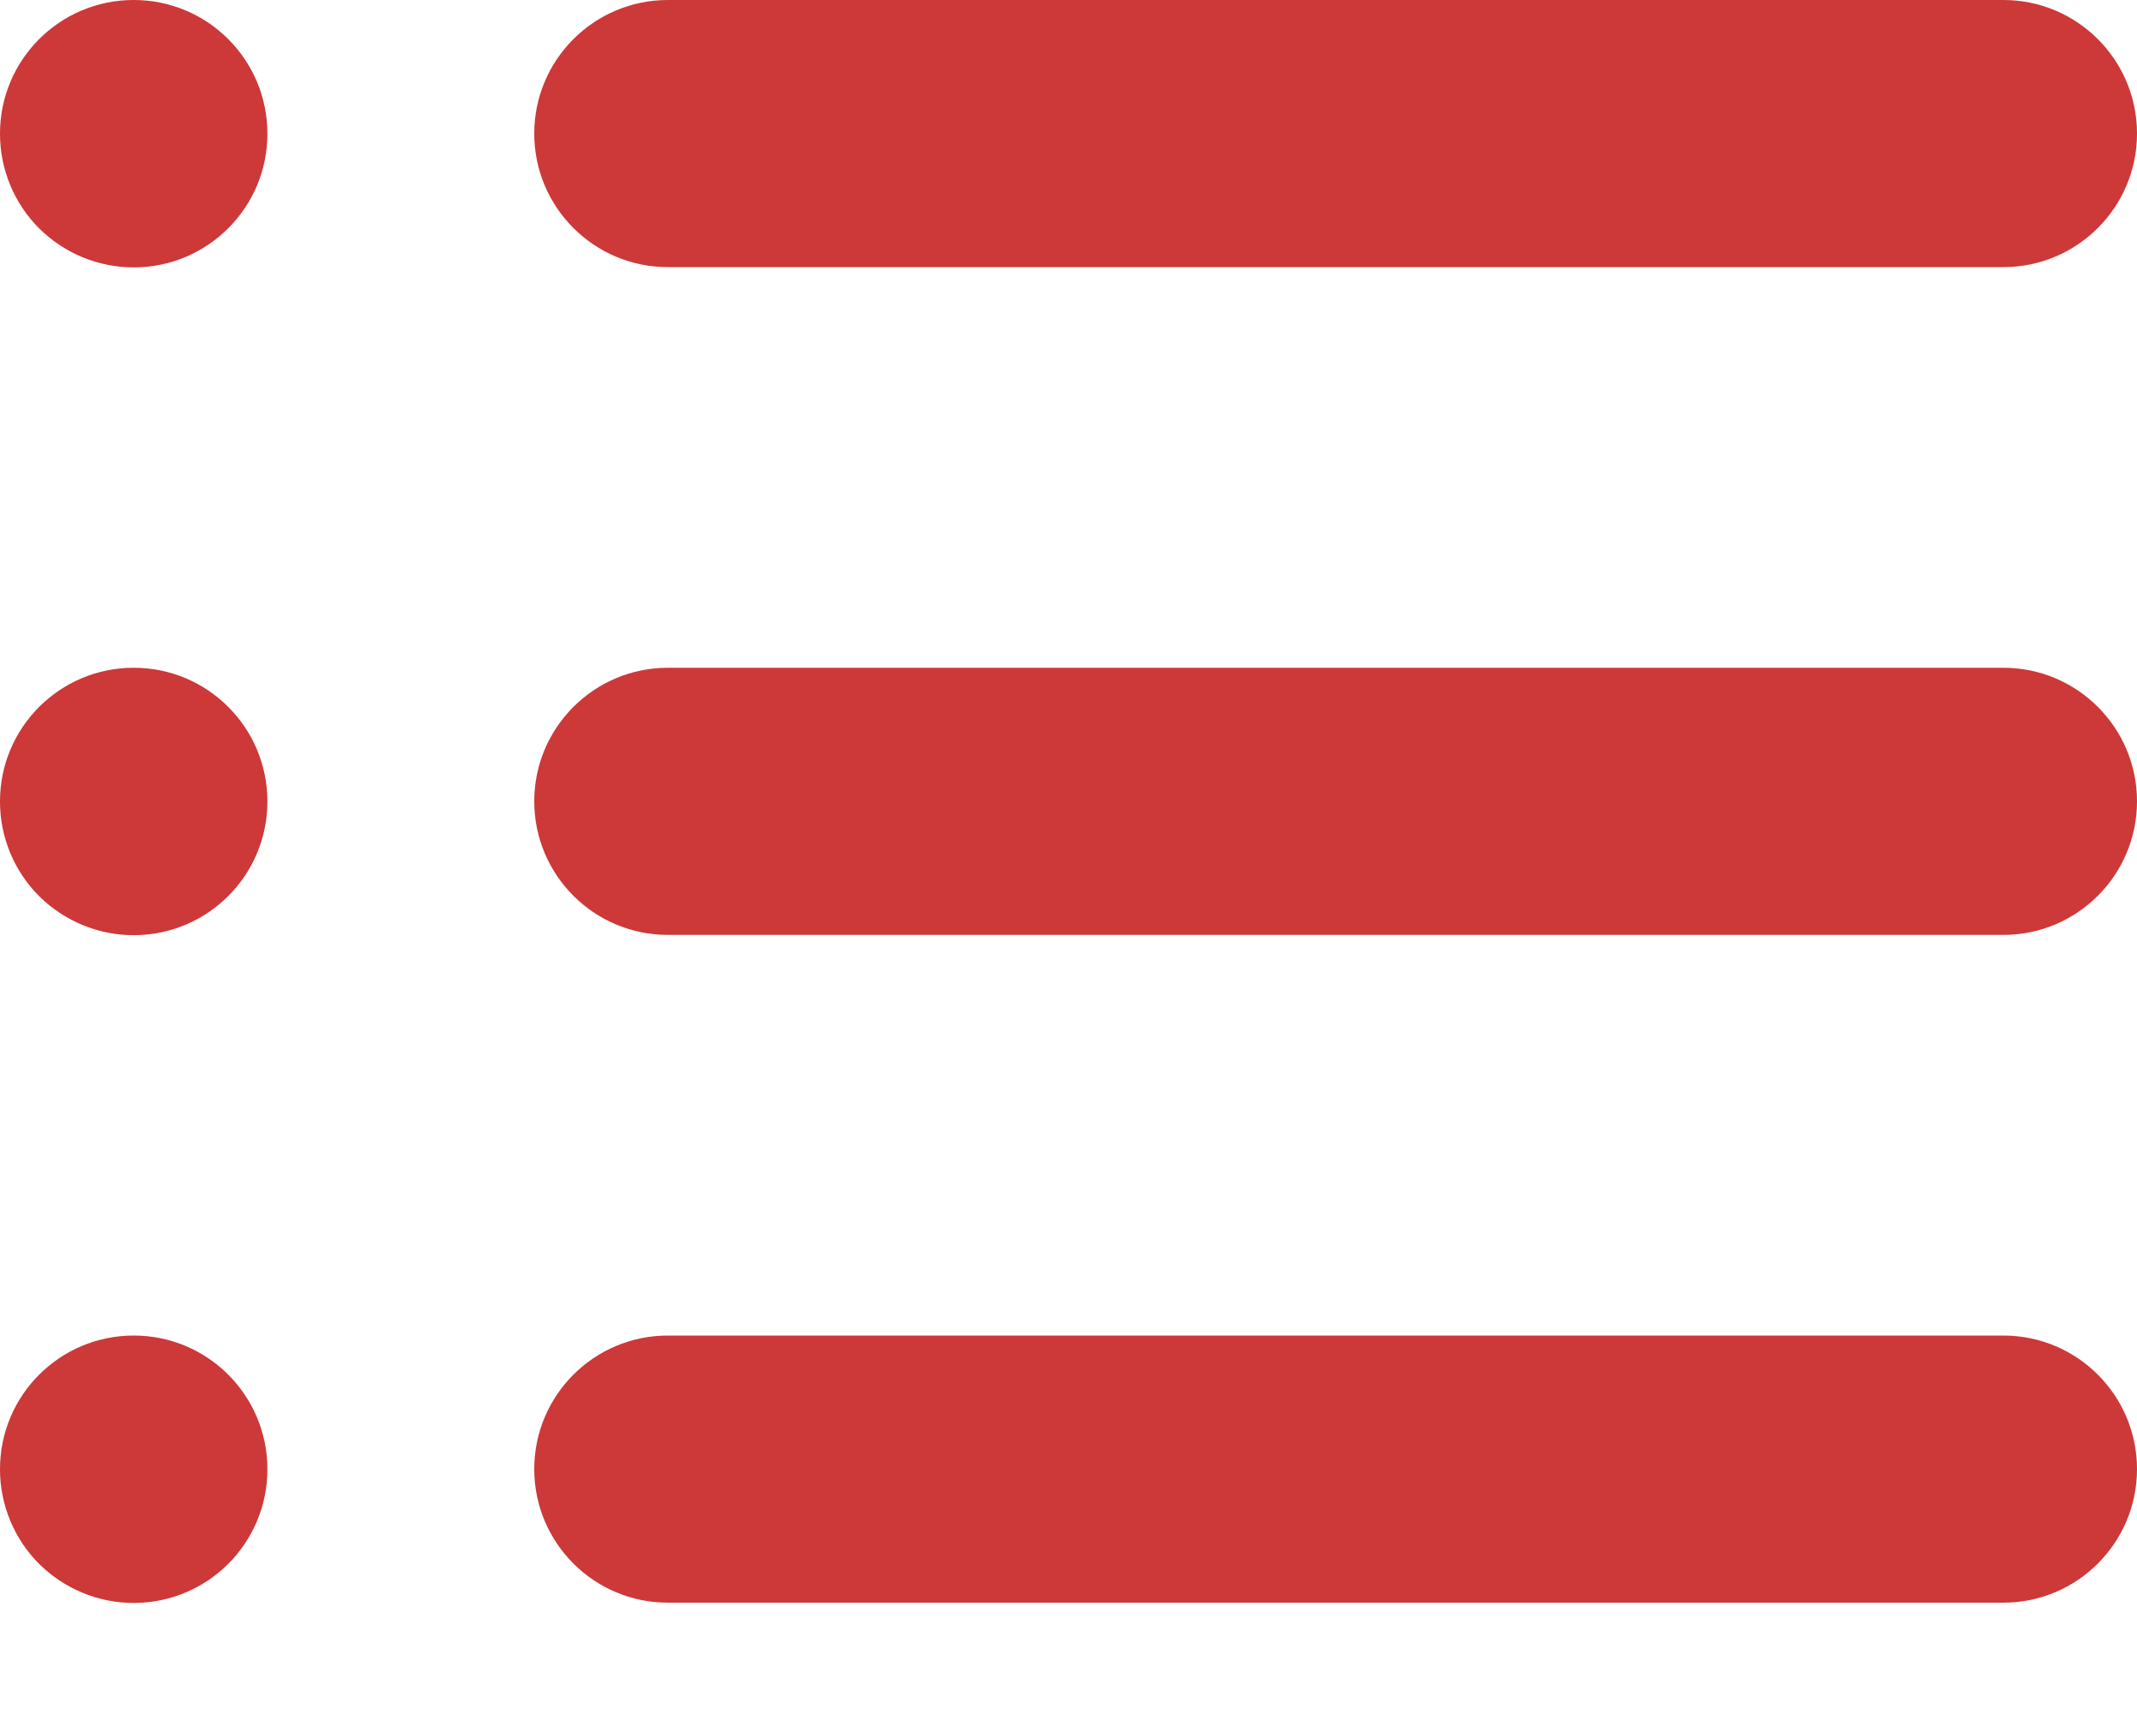 <svg width="16" height="13" viewBox="0 0 16 13" fill="none" xmlns="http://www.w3.org/2000/svg">
<path d="M5 10C4.448 10 4 10.448 4 11C4 11.552 4.448 12 5 12V10ZM15 12C15.552 12 16 11.552 16 11C16 10.448 15.552 10 15 10V12ZM1.002 11H2.002C2.002 10.448 1.554 10 1.002 10V11ZM1.002 11.002L1.009 12.002C1.559 11.998 2.002 11.551 2.002 11.002H1.002ZM1 11.002H0C0 11.268 0.106 11.524 0.295 11.712C0.485 11.899 0.741 12.004 1.007 12.002L1 11.002ZM1 11V10C0.448 10 0 10.448 0 11H1ZM5 5C4.448 5 4 5.448 4 6C4 6.552 4.448 7 5 7V5ZM15 7C15.552 7 16 6.552 16 6C16 5.448 15.552 5 15 5V7ZM1.002 6H2.002C2.002 5.448 1.554 5 1.002 5V6ZM1.002 6.002L1.009 7.002C1.559 6.998 2.002 6.551 2.002 6.002H1.002ZM1 6.002H0C0 6.269 0.106 6.524 0.295 6.712C0.485 6.899 0.741 7.004 1.007 7.002L1 6.002ZM1 6V5C0.448 5 0 5.448 0 6H1ZM5 0C4.448 0 4 0.448 4 1C4 1.552 4.448 2 5 2V0ZM15 2C15.552 2 16 1.552 16 1C16 0.448 15.552 0 15 0V2ZM1.002 1H2.002C2.002 0.448 1.554 0 1.002 0V1ZM1.002 1.002L1.009 2.002C1.559 1.998 2.002 1.551 2.002 1.002H1.002ZM1 1.002H0C0 1.268 0.106 1.524 0.295 1.712C0.485 1.899 0.741 2.004 1.007 2.002L1 1.002ZM1 1V0C0.448 0 0 0.448 0 1L1 1ZM5 12H15V10H5V12ZM0.002 11V11.002H2.002V11H0.002ZM0.995 10.002L0.993 10.002L1.007 12.002L1.009 12.002L0.995 10.002ZM2 11.002V11H0V11.002H2ZM1 12H1.002V10H1V12ZM5 7H15V5H5V7ZM0.002 6V6.002H2.002V6H0.002ZM0.995 5.002L0.993 5.002L1.007 7.002L1.009 7.002L0.995 5.002ZM2 6.002V6H0V6.002H2ZM1 7H1.002V5H1V7ZM5 2H15V0H5V2ZM0.002 1V1.002H2.002V1H0.002ZM0.995 0.002L0.993 0.002L1.007 2.002L1.009 2.002L0.995 0.002ZM2 1.002V1H0V1.002H2ZM1 2H1.002V0H1V2Z" fill="#CD3838"/>
</svg>
